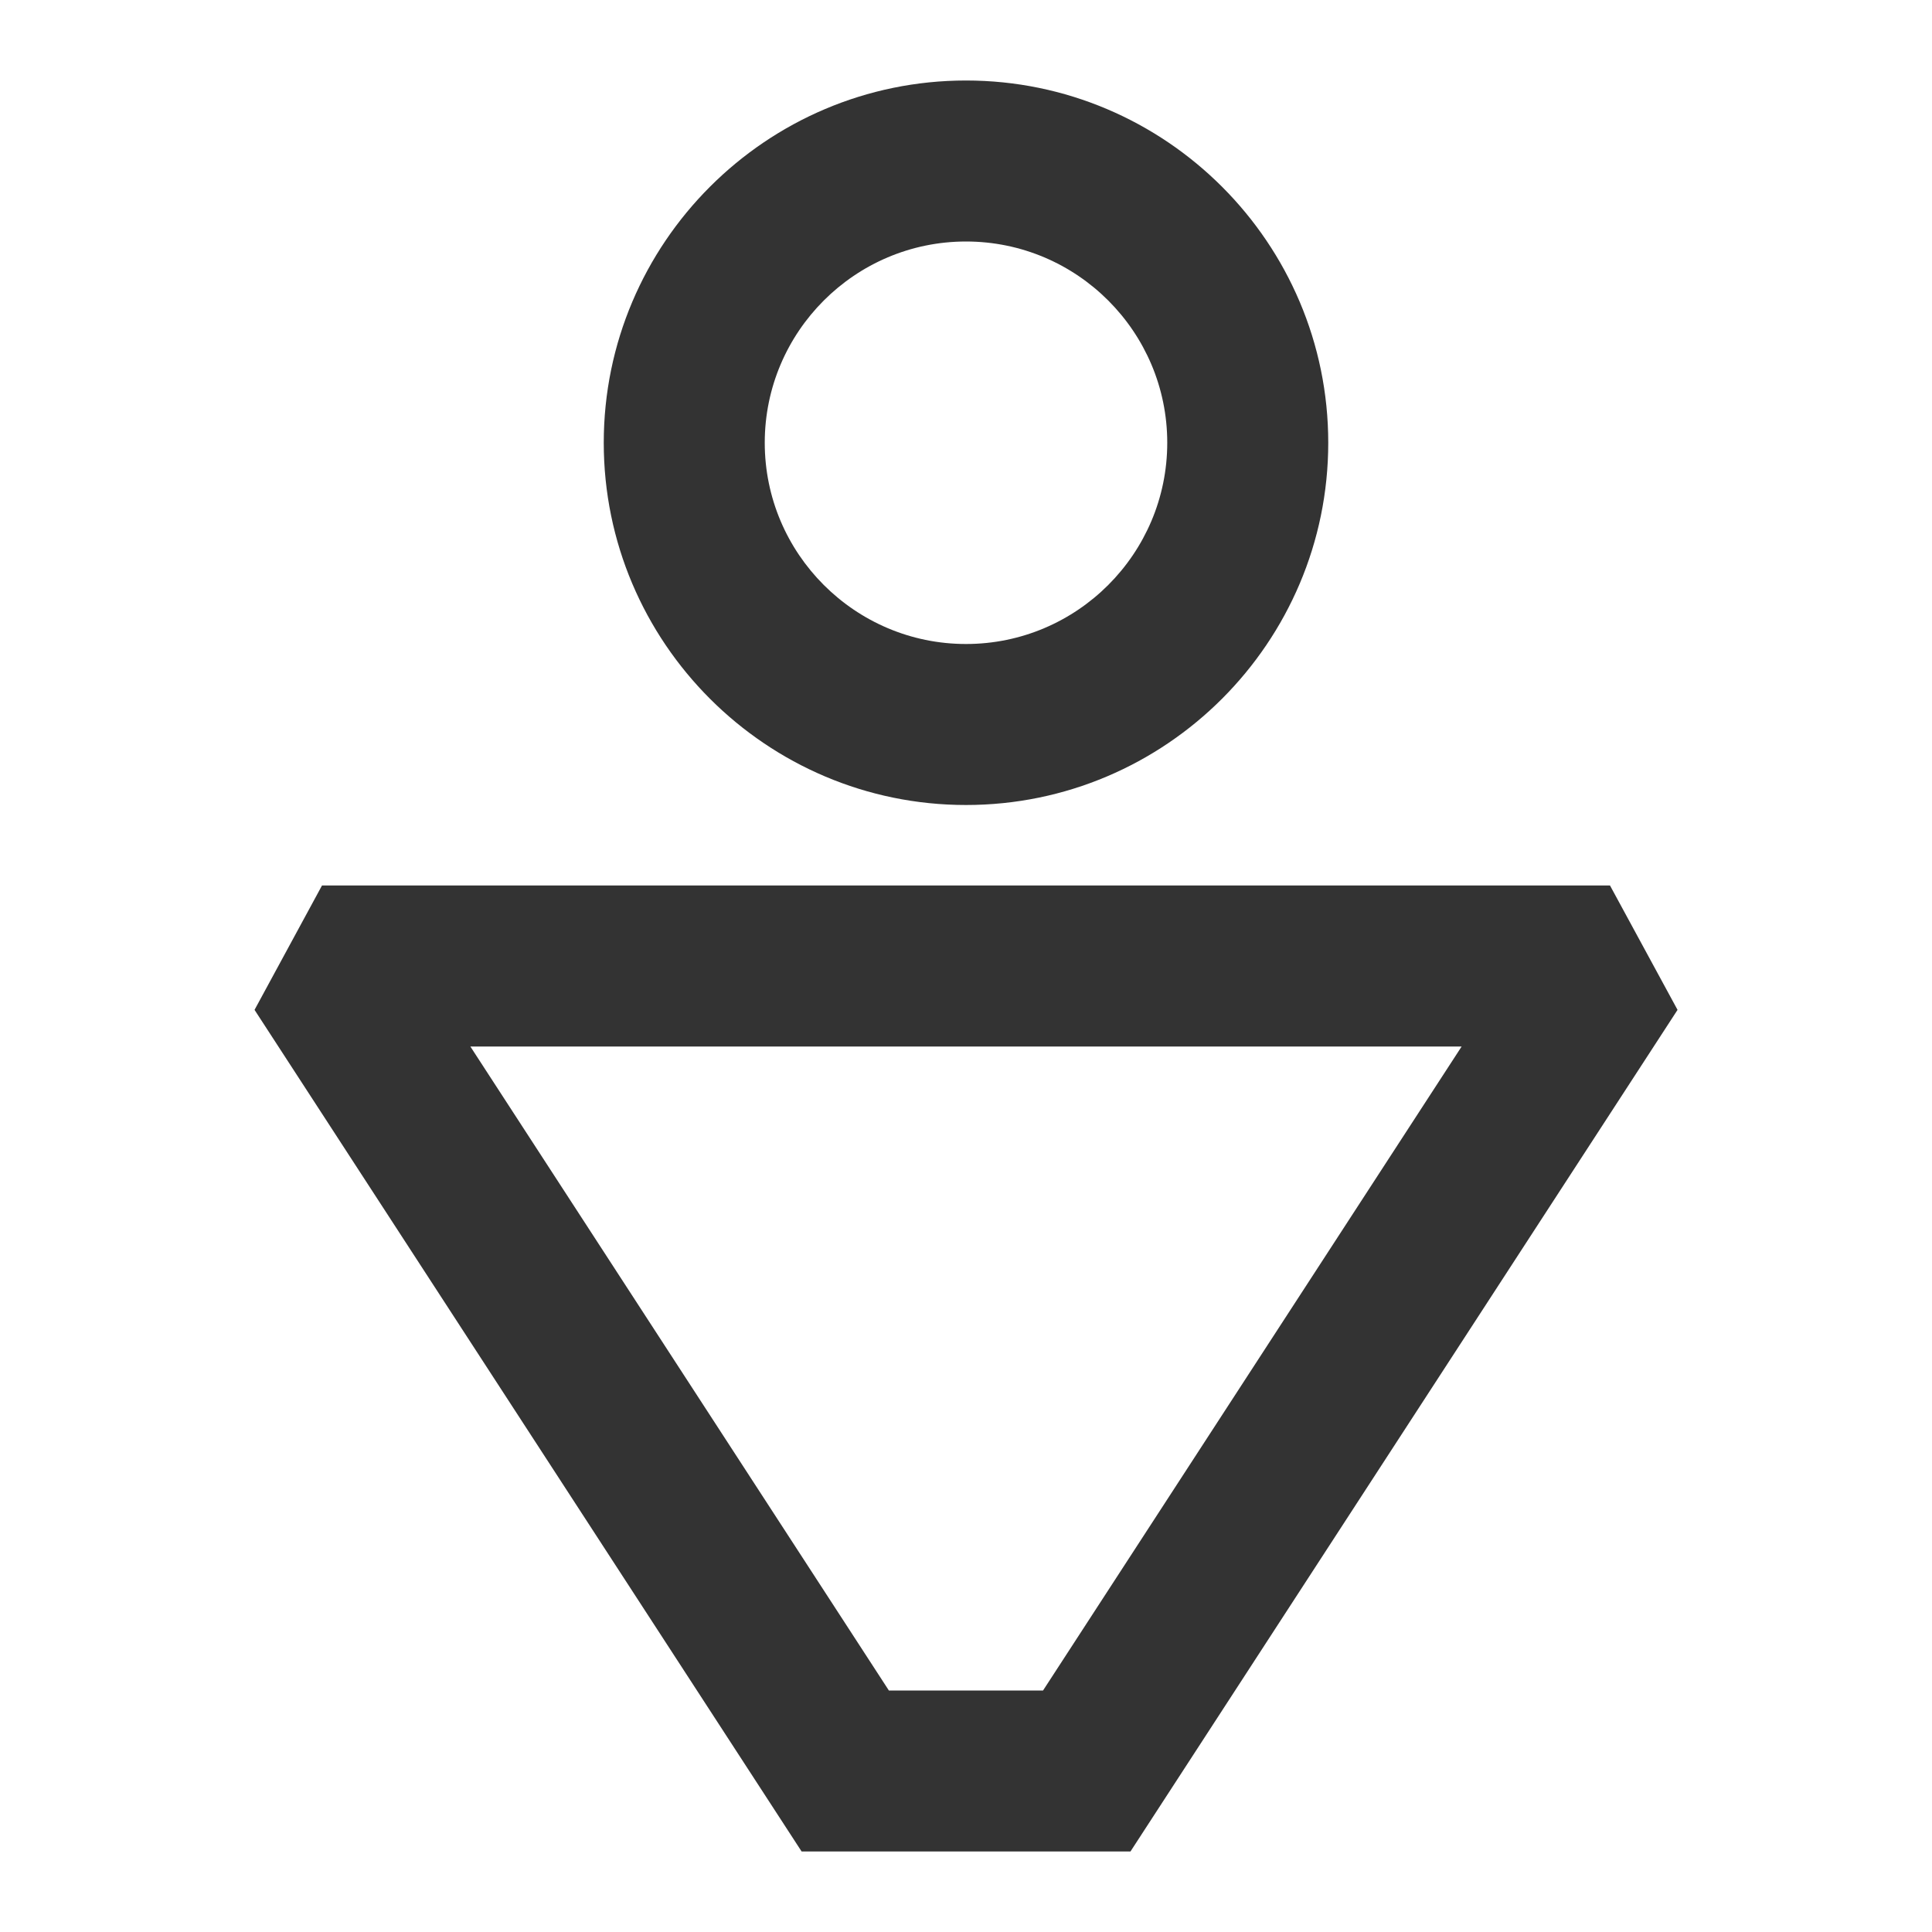 <?xml version="1.0" encoding="iso-8859-1"?>
<svg version="1.1" id="&#x56FE;&#x5C42;_1" xmlns="http://www.w3.org/2000/svg" xmlns:xlink="http://www.w3.org/1999/xlink" x="0px"
	 y="0px" viewBox="0 0 24 24" style="enable-background:new 0 0 24 24;" xml:space="preserve">
<path style="fill:#333333;" d="M12,10c-2.481,0-4.5-2.019-4.5-4.5S9.519,1,12,1s4.5,2.019,4.5,4.5S14.481,10,12,10z M12,3
	c-1.378,0-2.5,1.122-2.5,2.5S10.622,8,12,8c1.379,0,2.5-1.122,2.5-2.5S13.379,3,12,3z"/>
<path style="fill:#333333;" d="M14.043,23H9.958L3.162,12.545L4,11h16l0.839,1.545L14.043,23z M11.042,21h1.915l5.2-8H5.843
	L11.042,21z"/>
</svg>






